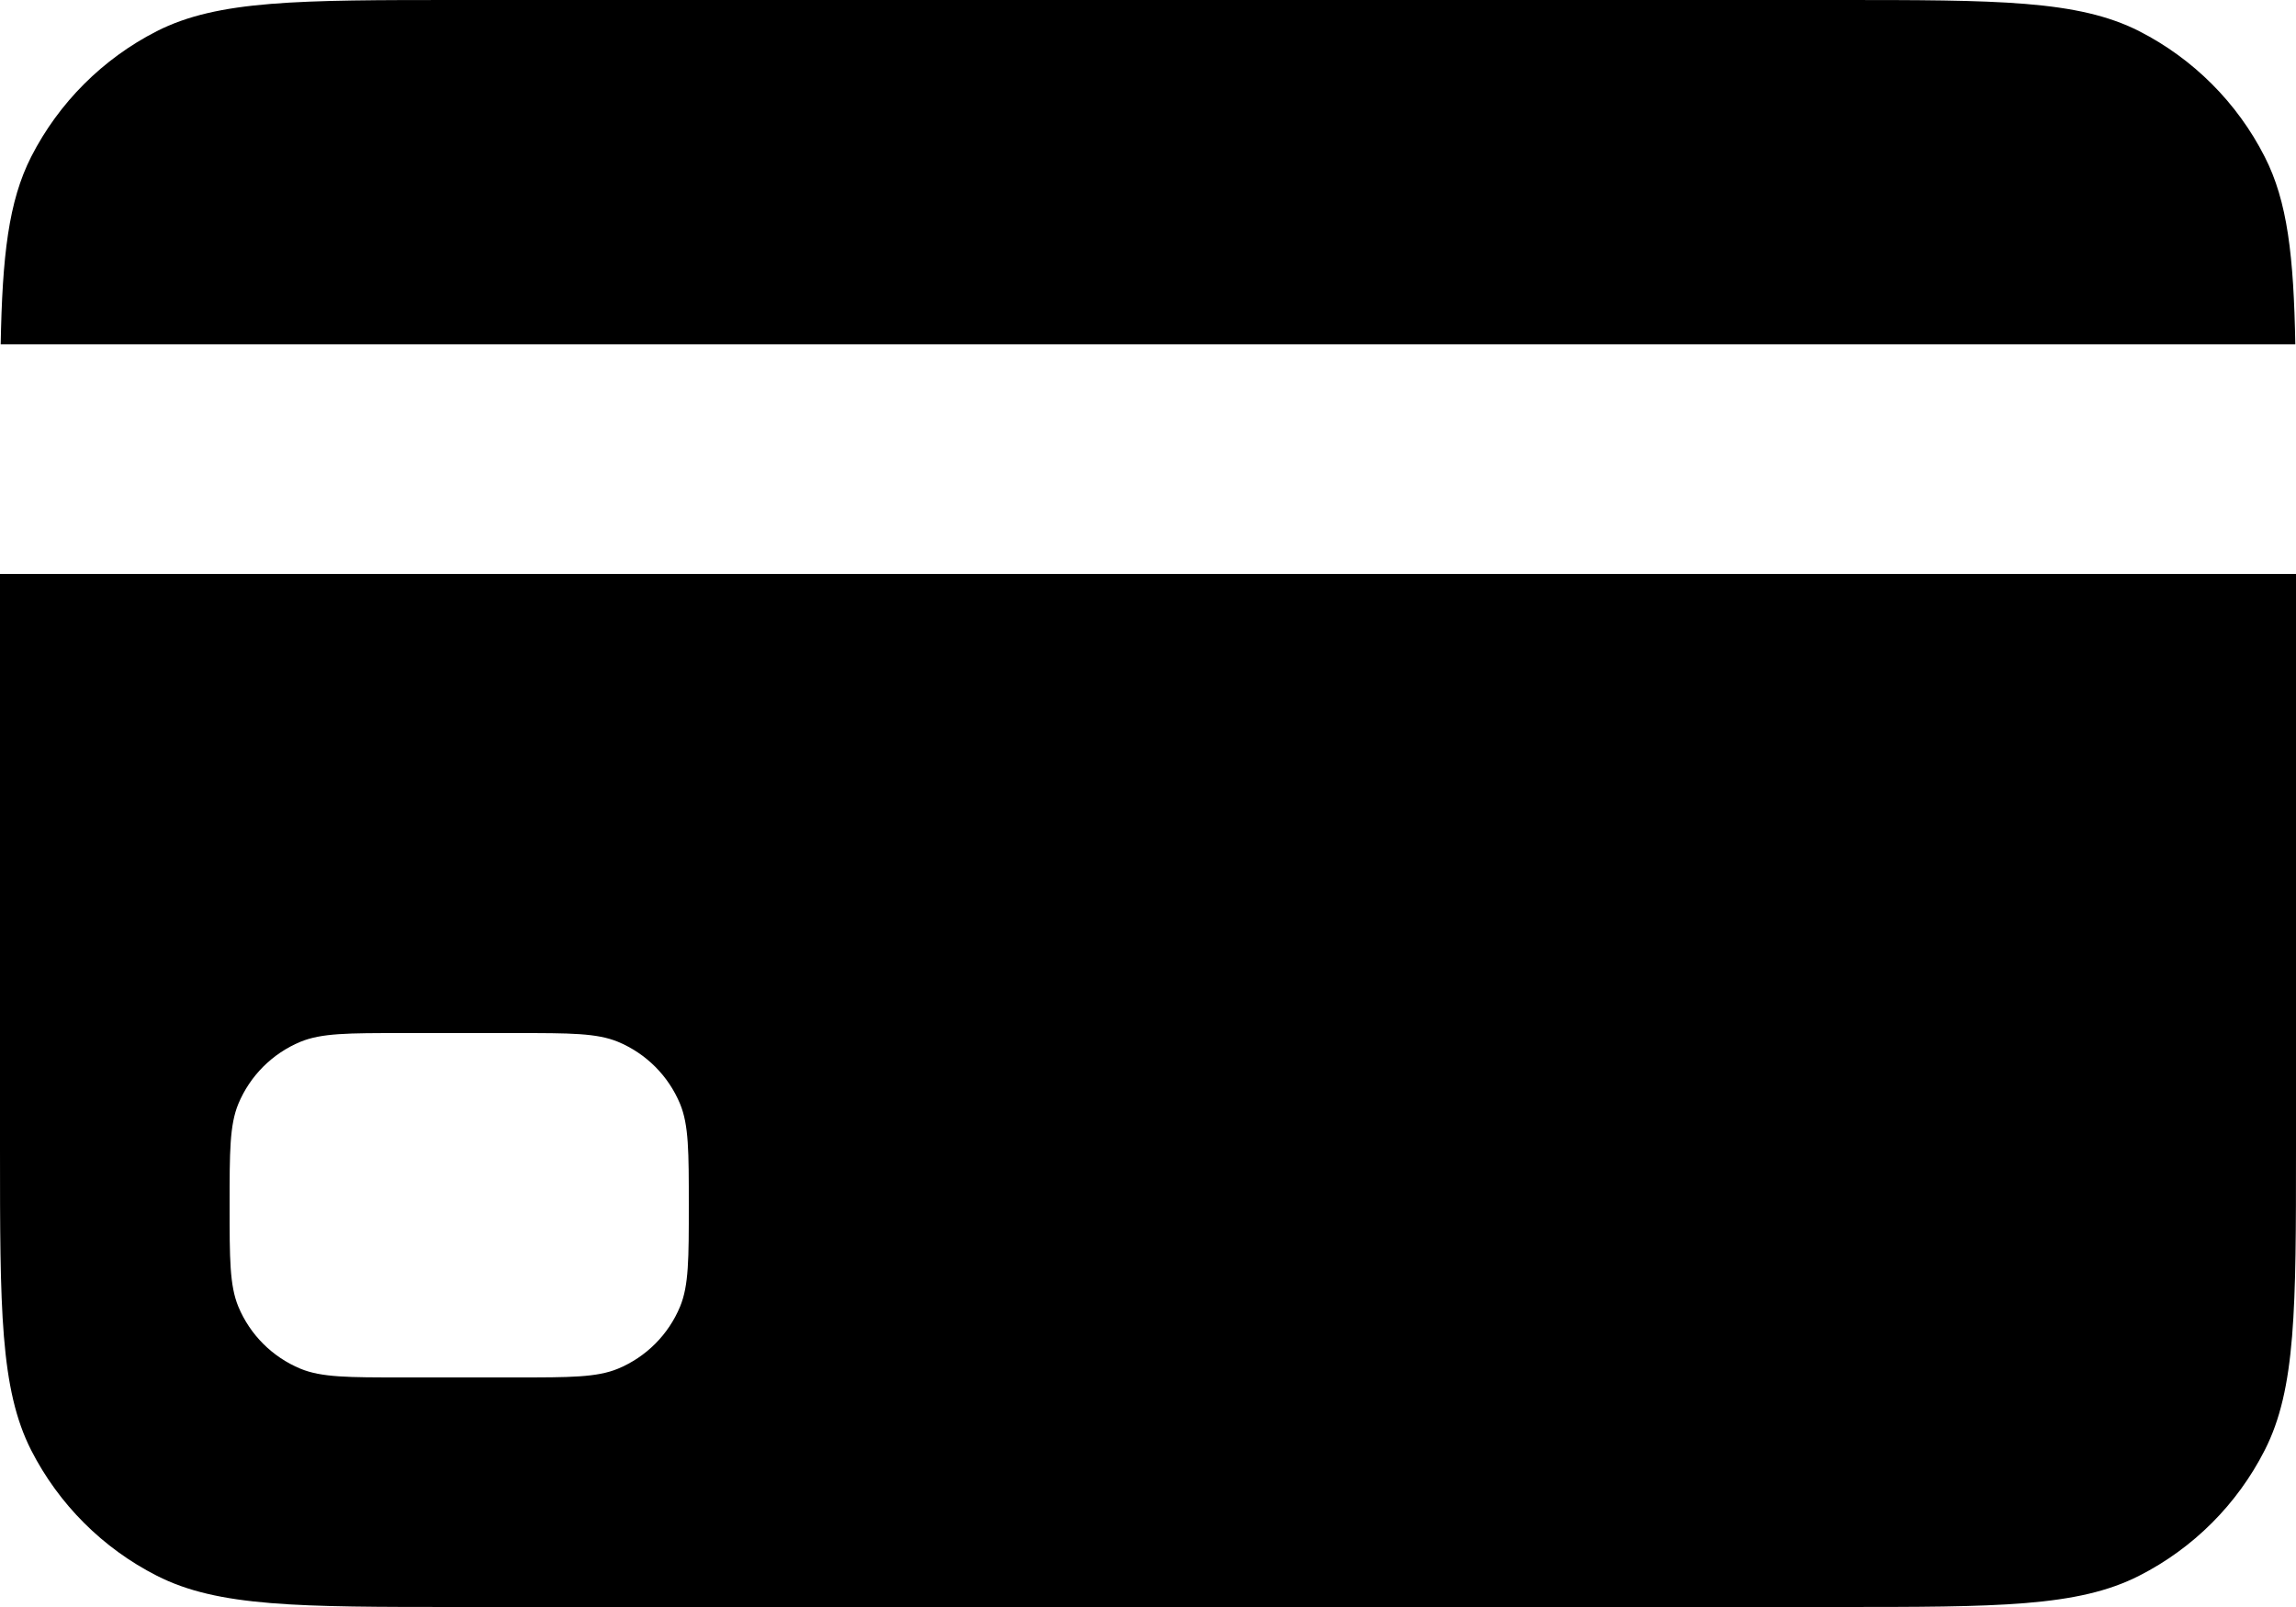 <svg width="20" height="14" viewBox="0 0 20 14" xmlns="http://www.w3.org/2000/svg">
<path d="M0.006 3C0.02 2.23 0.074 1.754 0.272 1.365C0.512 0.895 0.895 0.512 1.365 0.272C1.9 0 2.6 0 4 0H16C17.4 0 18.1 0 18.635 0.272C19.105 0.512 19.488 0.895 19.727 1.365C19.926 1.754 19.98 2.23 19.994 3H0.006Z"/>
<path fill-rule="evenodd" clip-rule="evenodd" d="M0 5H20V10C20 11.4 20 12.1 19.727 12.635C19.488 13.105 19.105 13.488 18.635 13.727C18.1 14 17.4 14 16 14H4C2.6 14 1.9 14 1.365 13.727C0.895 13.488 0.512 13.105 0.272 12.635C0 12.1 0 11.4 0 10V5ZM2.076 9.617C2 9.801 2 10.034 2 10.5C2 10.966 2 11.199 2.076 11.383C2.178 11.628 2.372 11.822 2.617 11.924C2.801 12 3.034 12 3.5 12H4.5C4.966 12 5.199 12 5.383 11.924C5.628 11.822 5.822 11.628 5.924 11.383C6 11.199 6 10.966 6 10.5C6 10.034 6 9.801 5.924 9.617C5.822 9.372 5.628 9.178 5.383 9.076C5.199 9 4.966 9 4.5 9H3.5C3.034 9 2.801 9 2.617 9.076C2.372 9.178 2.178 9.372 2.076 9.617Z"/>
</svg>
